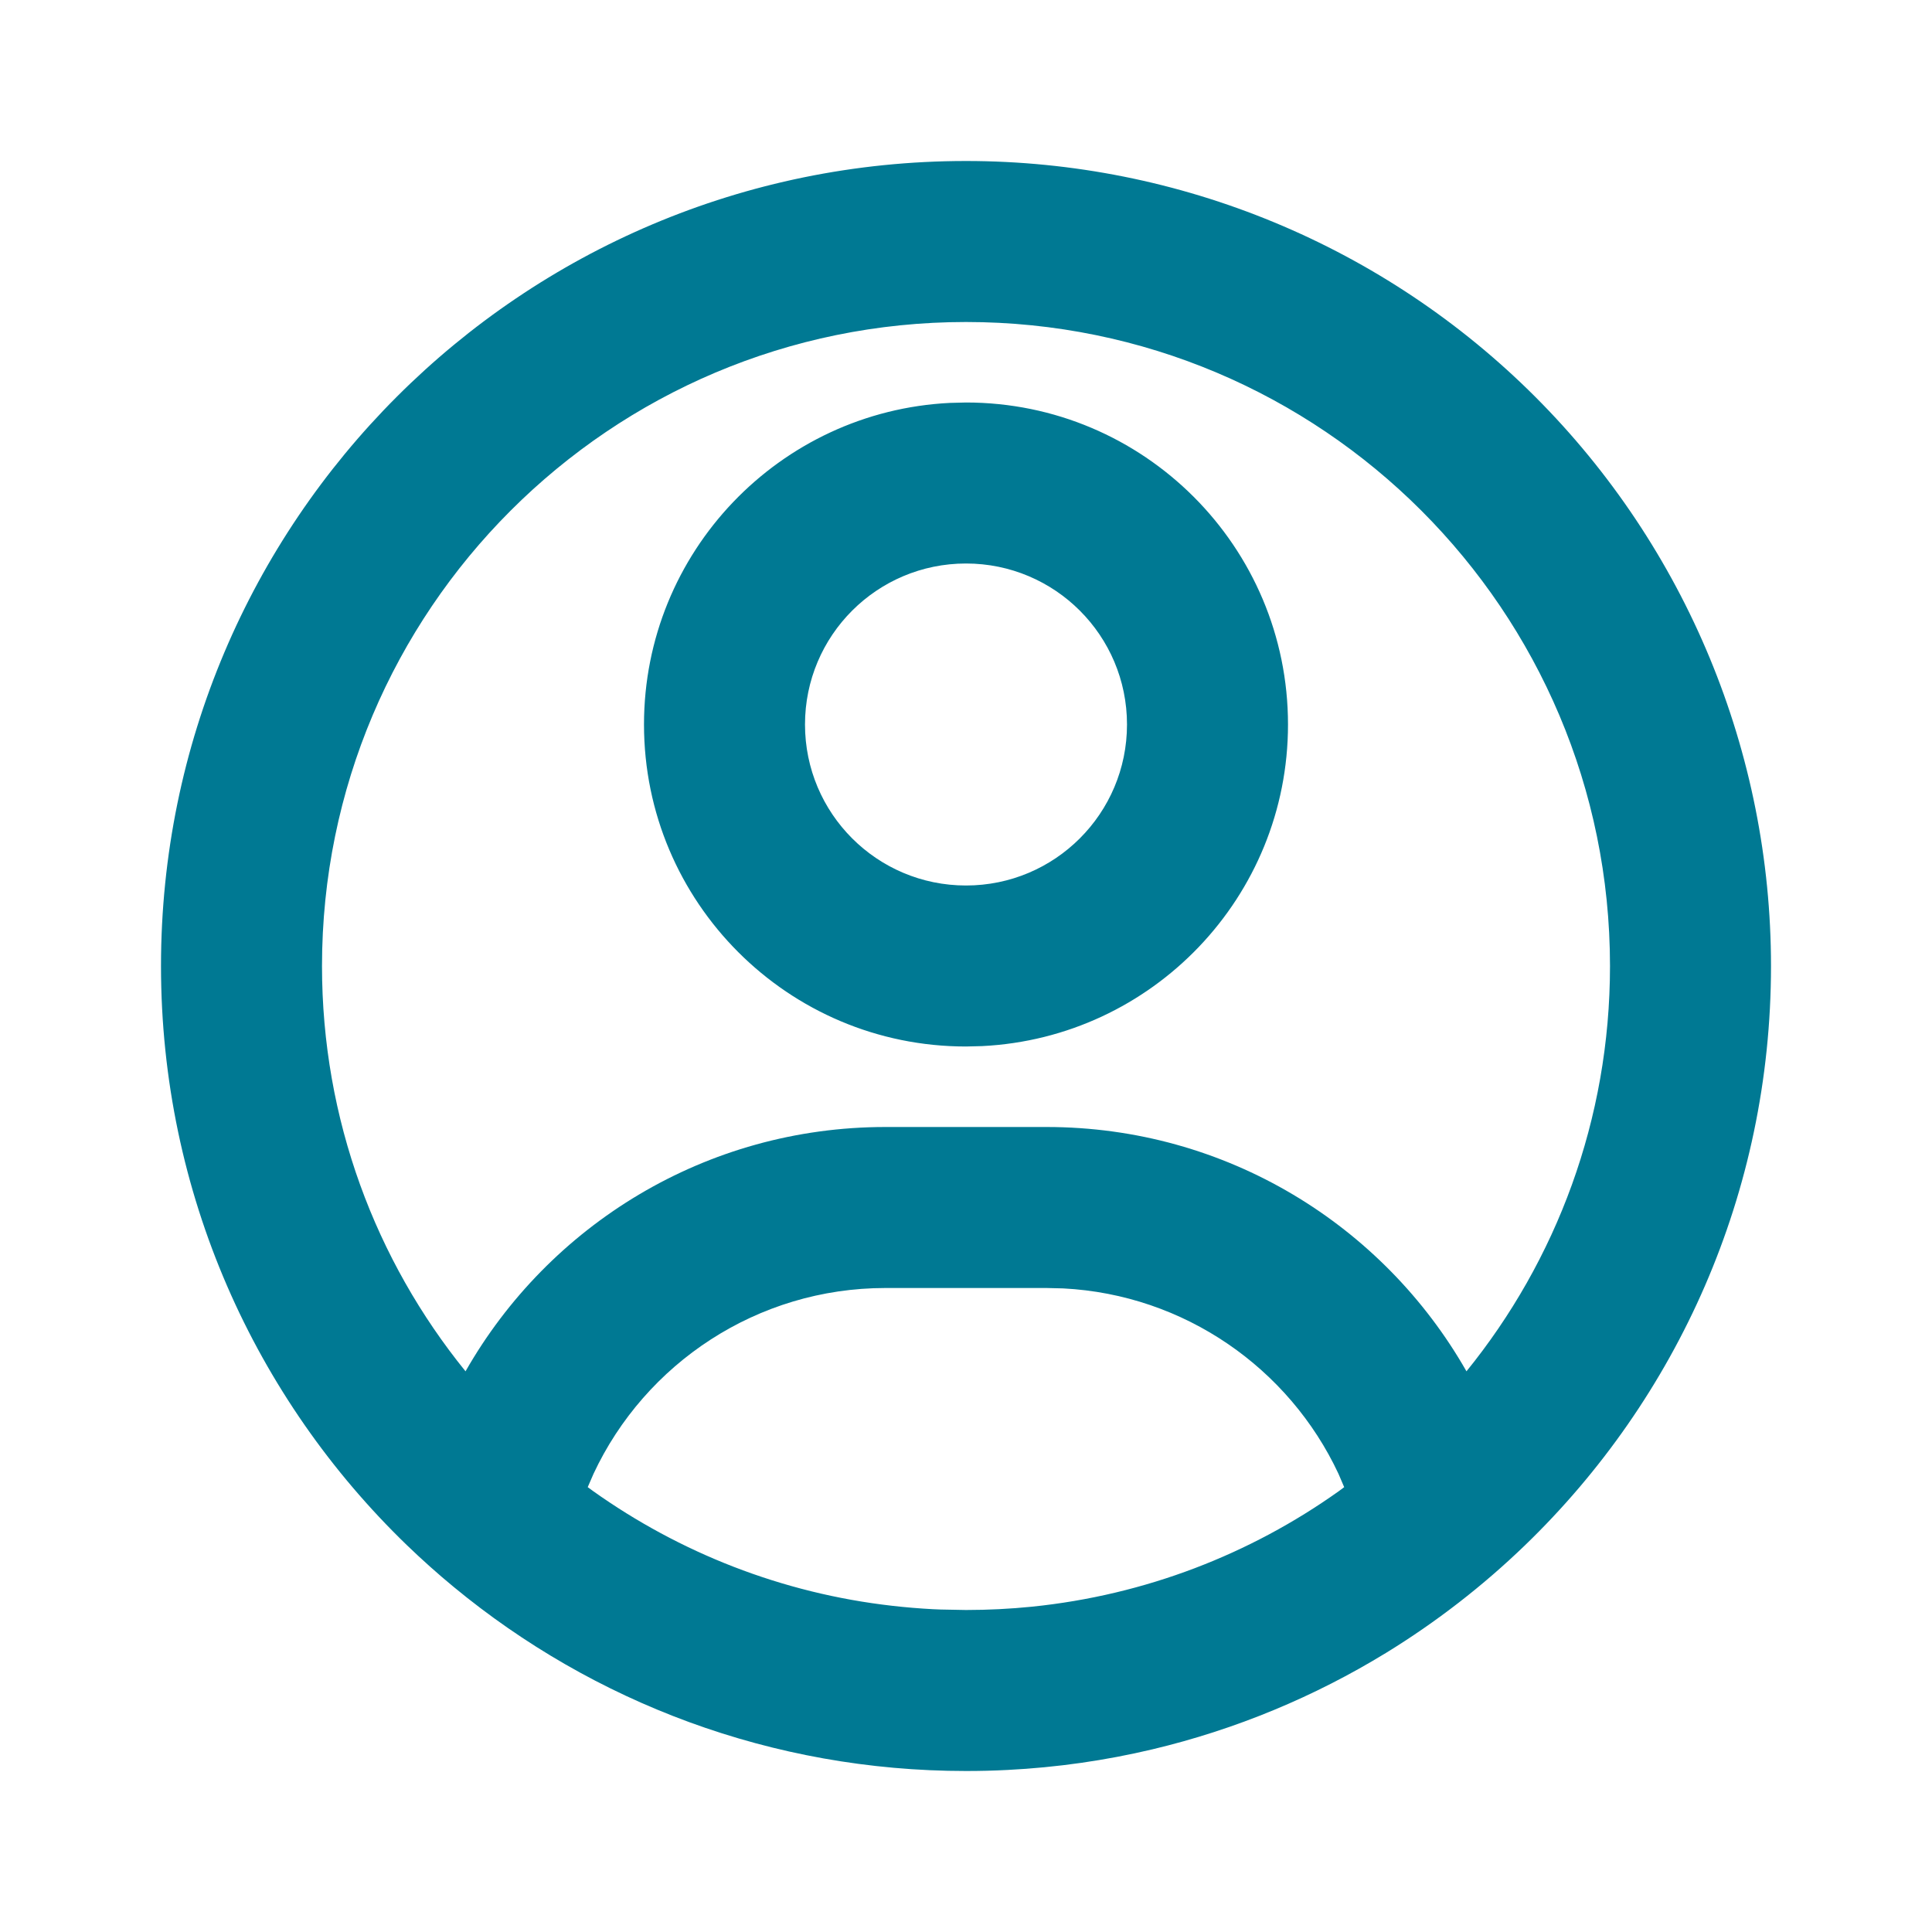 <svg width="24" height="24" viewBox="0 0 24 24" fill="none" xmlns="http://www.w3.org/2000/svg">
<path fill-rule="evenodd" clip-rule="evenodd" d="M12 2C6.477 2 2 6.477 2 12C2 14.824 3.171 17.375 5.054 19.194C5.242 19.375 5.437 19.55 5.639 19.716C7.368 21.143 9.584 22 12 22C12.173 22 12.344 21.996 12.515 21.987C13.131 21.956 13.733 21.869 14.315 21.731C15.355 21.484 16.332 21.075 17.219 20.532C17.843 20.149 18.422 19.7 18.946 19.194C18.946 19.194 18.946 19.194 18.946 19.194C20.829 17.375 22 14.824 22 12C22 9.348 20.946 6.804 19.071 4.929C17.196 3.054 14.652 2 12 2ZM18.217 17.035C19.332 15.66 20 13.908 20 12C20 7.582 16.418 4 12 4C7.582 4 4 7.582 4 12C4 13.908 4.668 15.66 5.783 17.035C6.815 15.222 8.765 14 11 14H13C15.235 14 17.185 15.222 18.217 17.035ZM11.085 19.948C9.71 19.792 8.441 19.286 7.368 18.523L7.301 18.474L7.373 18.308C8.014 16.937 9.407 16 11 16H13L13.207 16.005C14.713 16.082 16.014 16.997 16.627 18.308L16.698 18.474L16.628 18.526C15.531 19.306 14.229 19.815 12.818 19.959C12.549 19.986 12.276 20 12 20L11.685 19.994C11.653 19.993 11.621 19.991 11.588 19.99C11.419 19.981 11.251 19.967 11.085 19.948ZM16 9C16 6.791 14.209 5 12 5L11.8 5.005C9.684 5.109 8 6.858 8 9C8 11.209 9.791 13 12 13L12.2 12.995C14.316 12.891 16 11.142 16 9ZM12 7C10.895 7 10 7.895 10 9C10 10.105 10.895 11 12 11C13.105 11 14 10.105 14 9C14 7.895 13.105 7 12 7Z" fill="#007993"/>
</svg>
